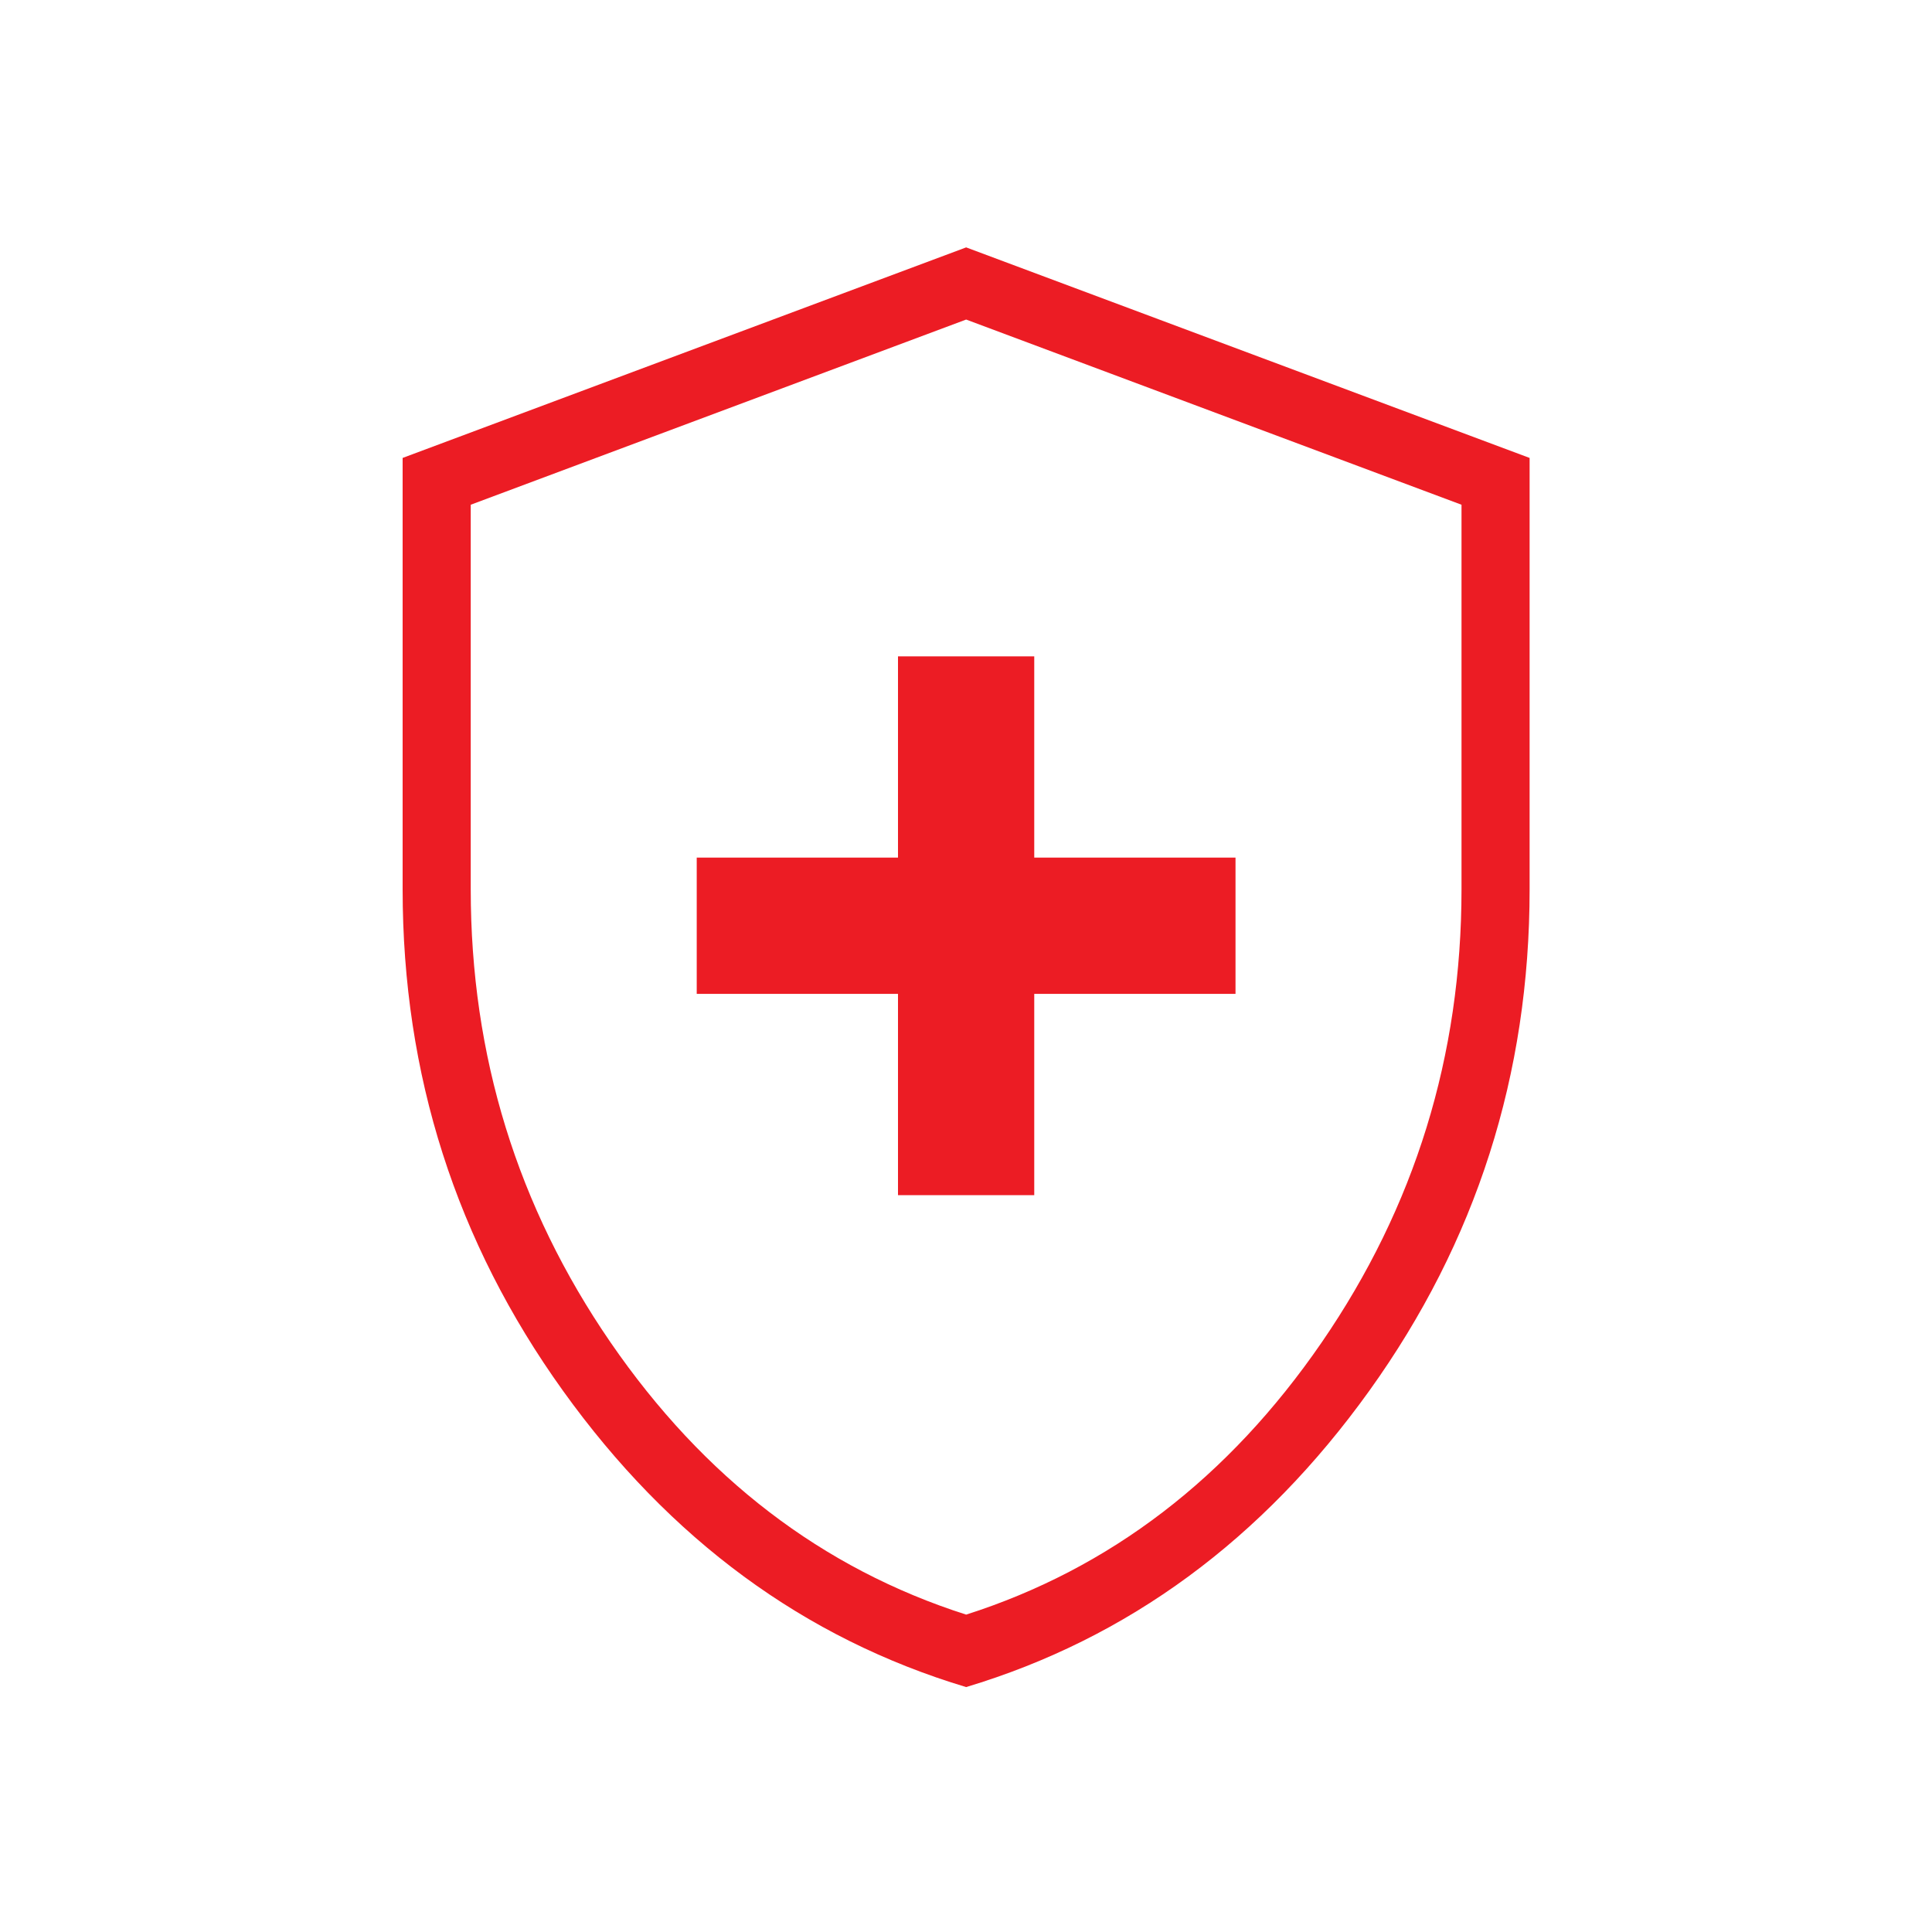 <svg width="40" height="40" viewBox="0 0 40 40" fill="none" xmlns="http://www.w3.org/2000/svg">
<path d="M18.592 24.744H21.413V20.577H25.58V17.756H21.413V13.589H18.592V17.756H14.425V20.577H18.592V24.744ZM20.003 34.929C16.65 33.922 13.867 31.876 11.655 28.793C9.442 25.71 8.336 22.25 8.336 18.412V9.481L20.003 5.122L31.669 9.481V18.412C31.669 22.25 30.563 25.71 28.351 28.793C26.138 31.876 23.355 33.922 20.003 34.929ZM20.003 33.429C22.981 32.477 25.435 30.598 27.365 27.792C29.294 24.985 30.259 21.859 30.259 18.412V10.45L20.003 6.616L9.746 10.45V18.412C9.746 21.859 10.711 24.985 12.64 27.792C14.57 30.598 17.024 32.477 20.003 33.429Z" fill="#EC1C24"/>
</svg>
